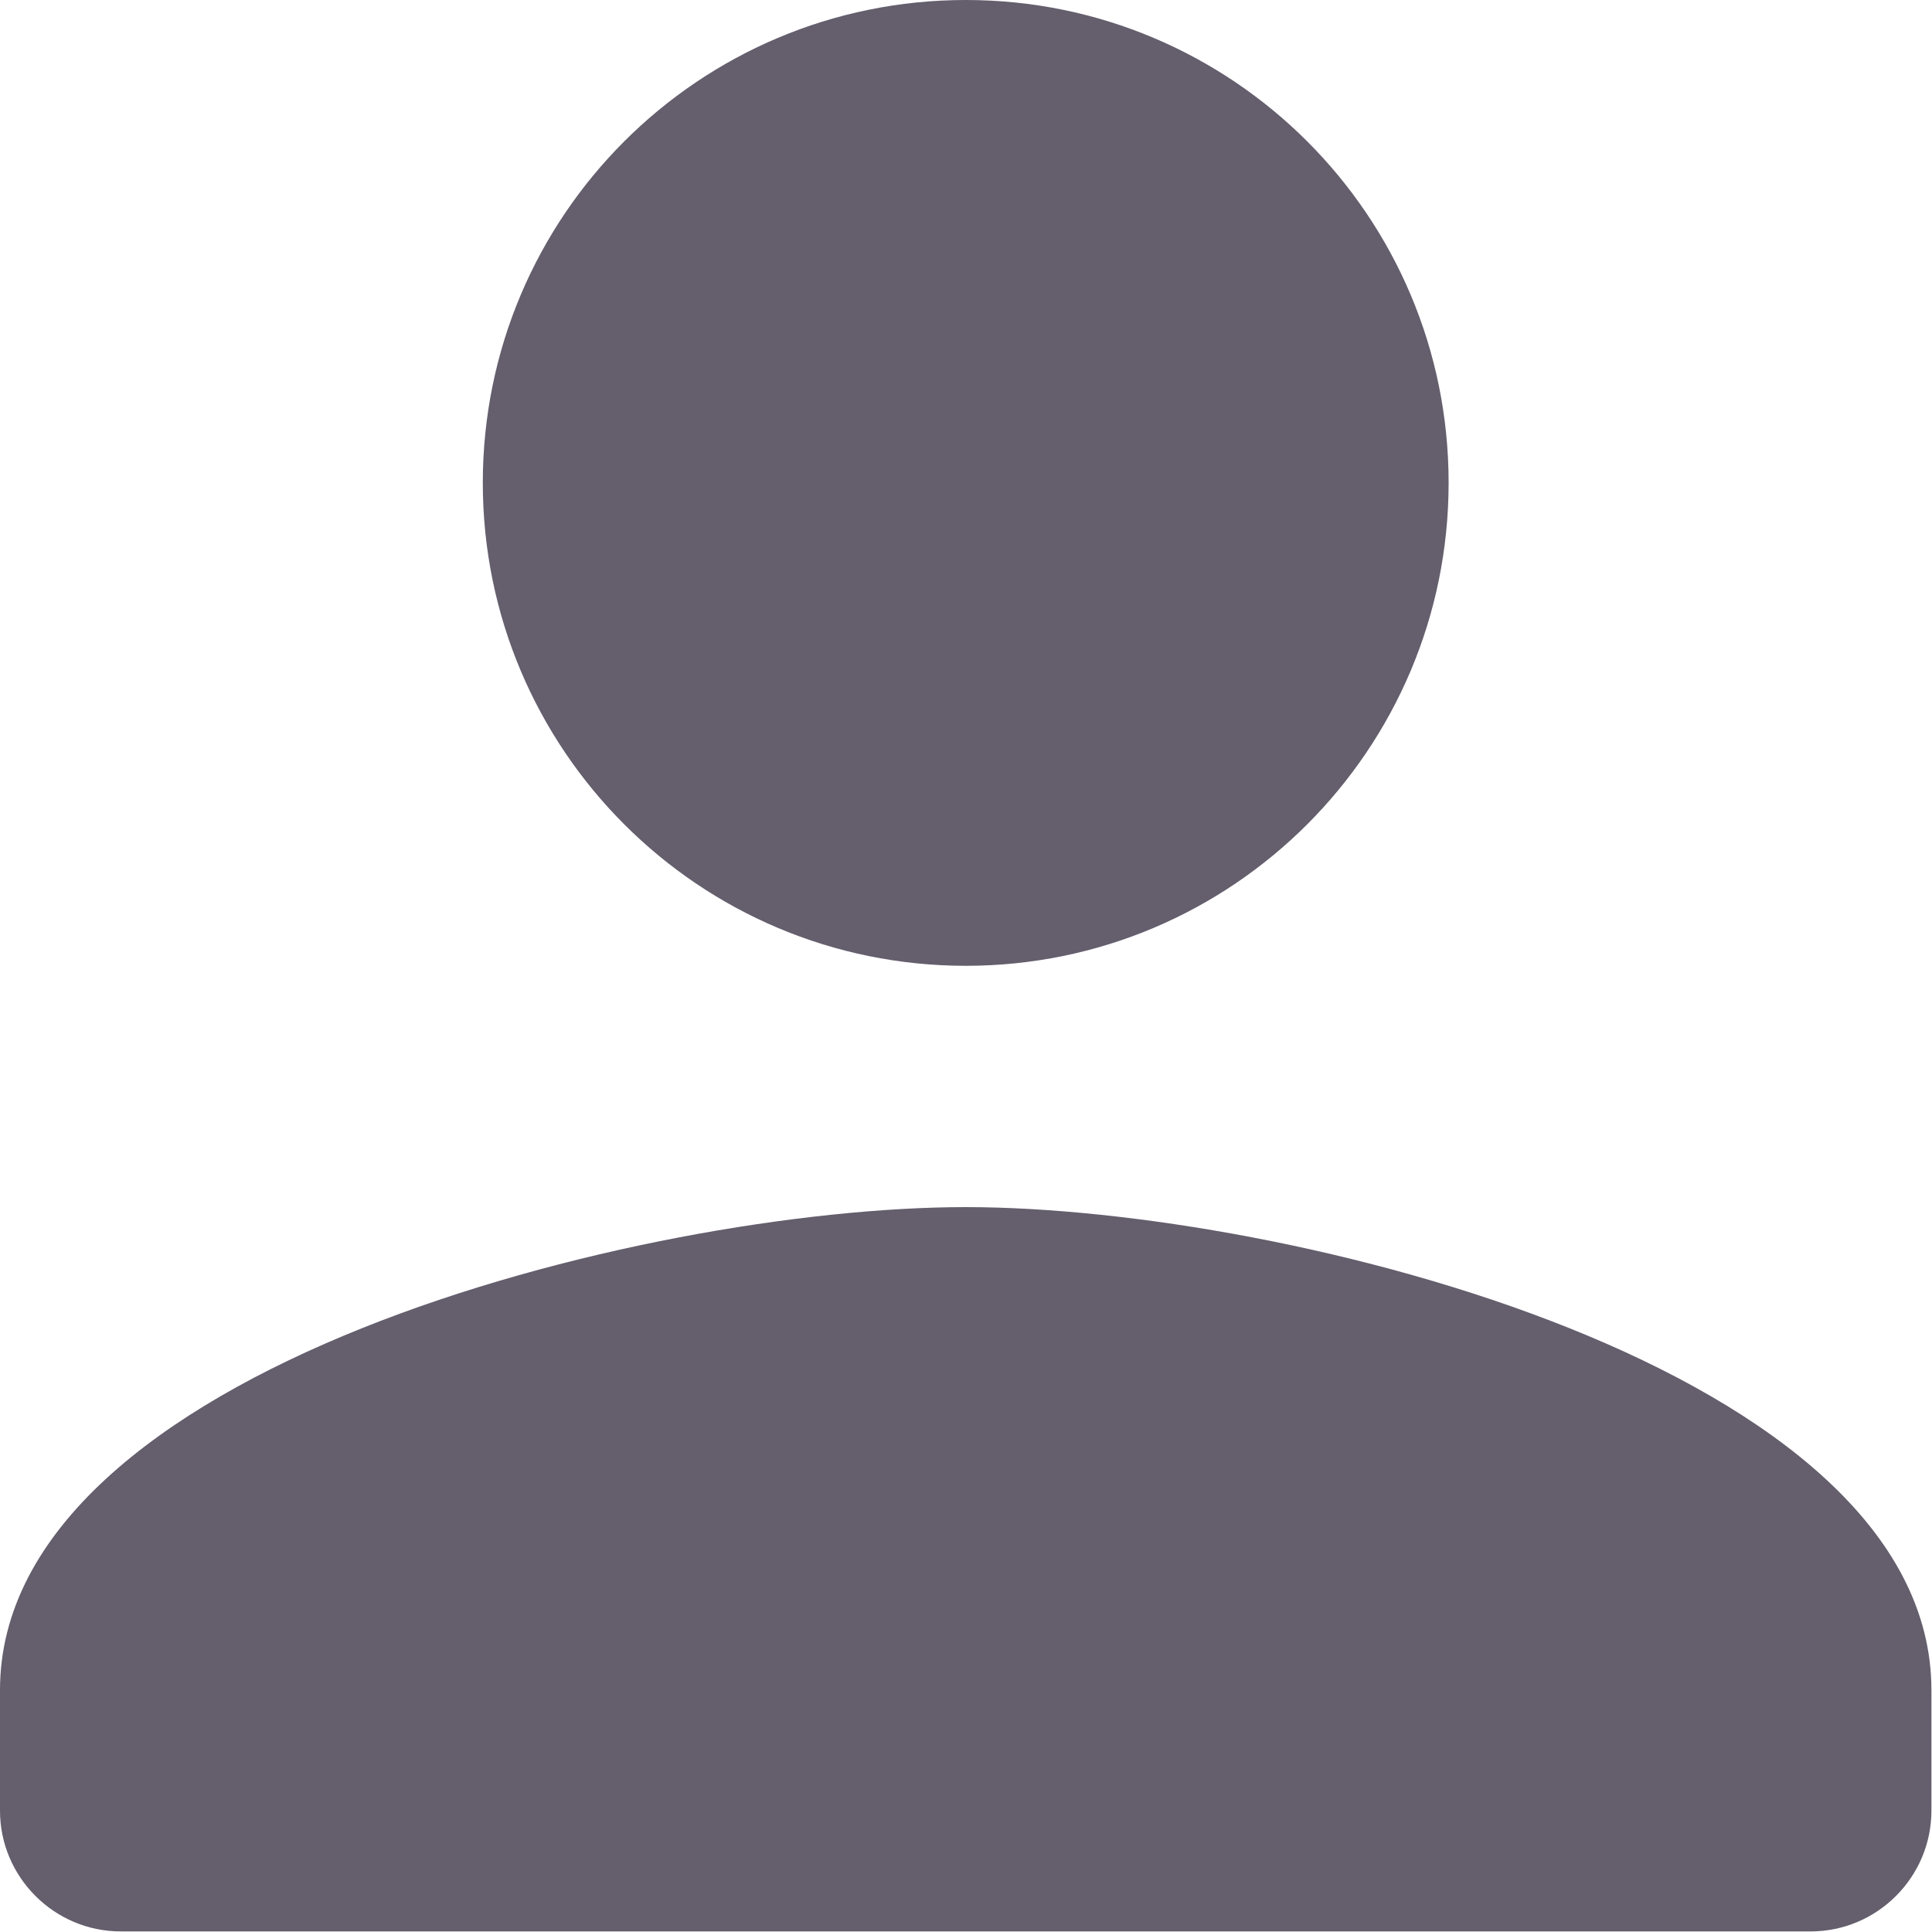 <svg width="10" height="10" viewBox="0 0 10 10" fill="none" xmlns="http://www.w3.org/2000/svg">
<path d="M4.999 4.999C6.379 4.999 7.498 3.88 7.498 2.499C7.498 1.118 6.379 0 4.999 0C3.618 0 2.499 1.118 2.499 2.499C2.499 3.88 3.618 4.999 4.999 4.999ZM4.999 6.248C3.33 6.248 0 7.086 0 8.748V9.372C0 9.716 0.281 9.997 0.625 9.997H9.372C9.716 9.997 9.997 9.716 9.997 9.372V8.748C9.997 7.086 6.667 6.248 4.999 6.248Z" fill="#645E6D"/>
</svg>
